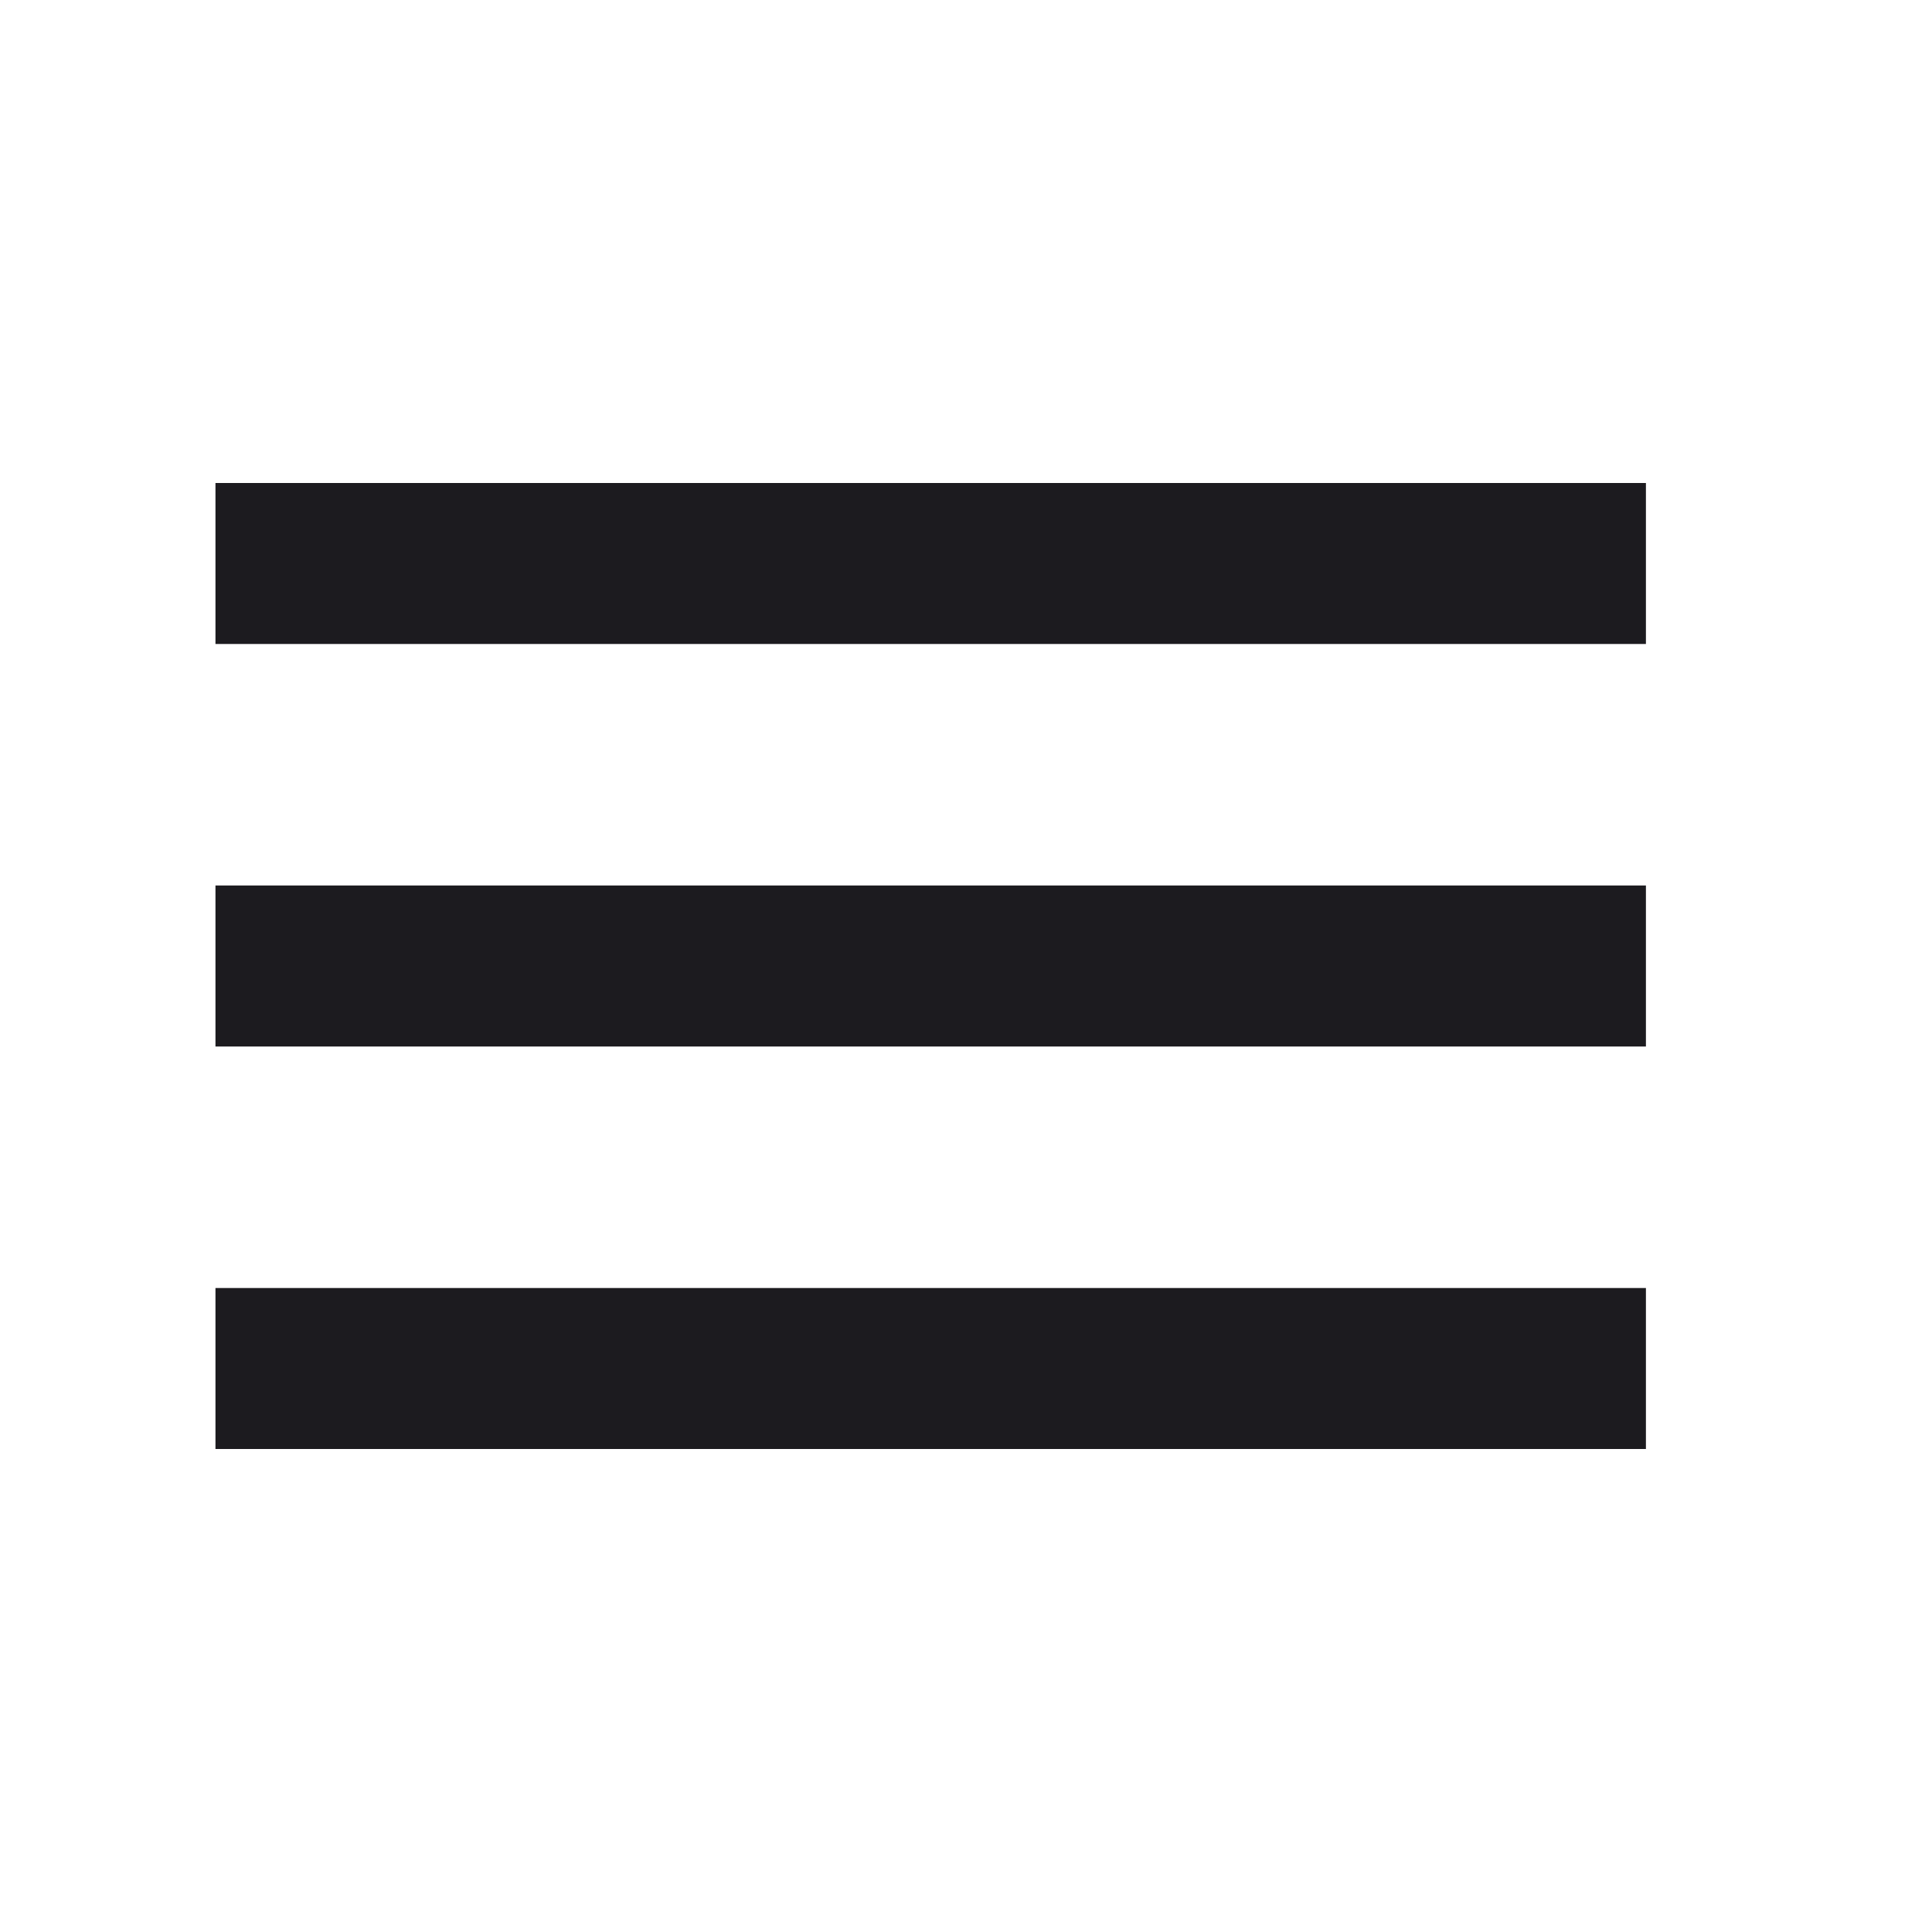 <svg width="40" height="40" viewBox="0 0 40 40" fill="none" xmlns="http://www.w3.org/2000/svg">
<mask id="mask0_58_26" style="mask-type:alpha" maskUnits="userSpaceOnUse" x="0" y="0" width="40" height="40">
<rect width="40" height="40" fill="#D9D9D9"/>
</mask>
<g mask="url(#mask0_58_26)">
<path d="M4.461 30V26.667H34.077V30H4.461ZM4.461 21.667V18.333H34.077V21.667H4.461ZM4.461 13.333V10H34.077V13.333H4.461Z" fill="#1C1B1F"/>
</g>
</svg>
